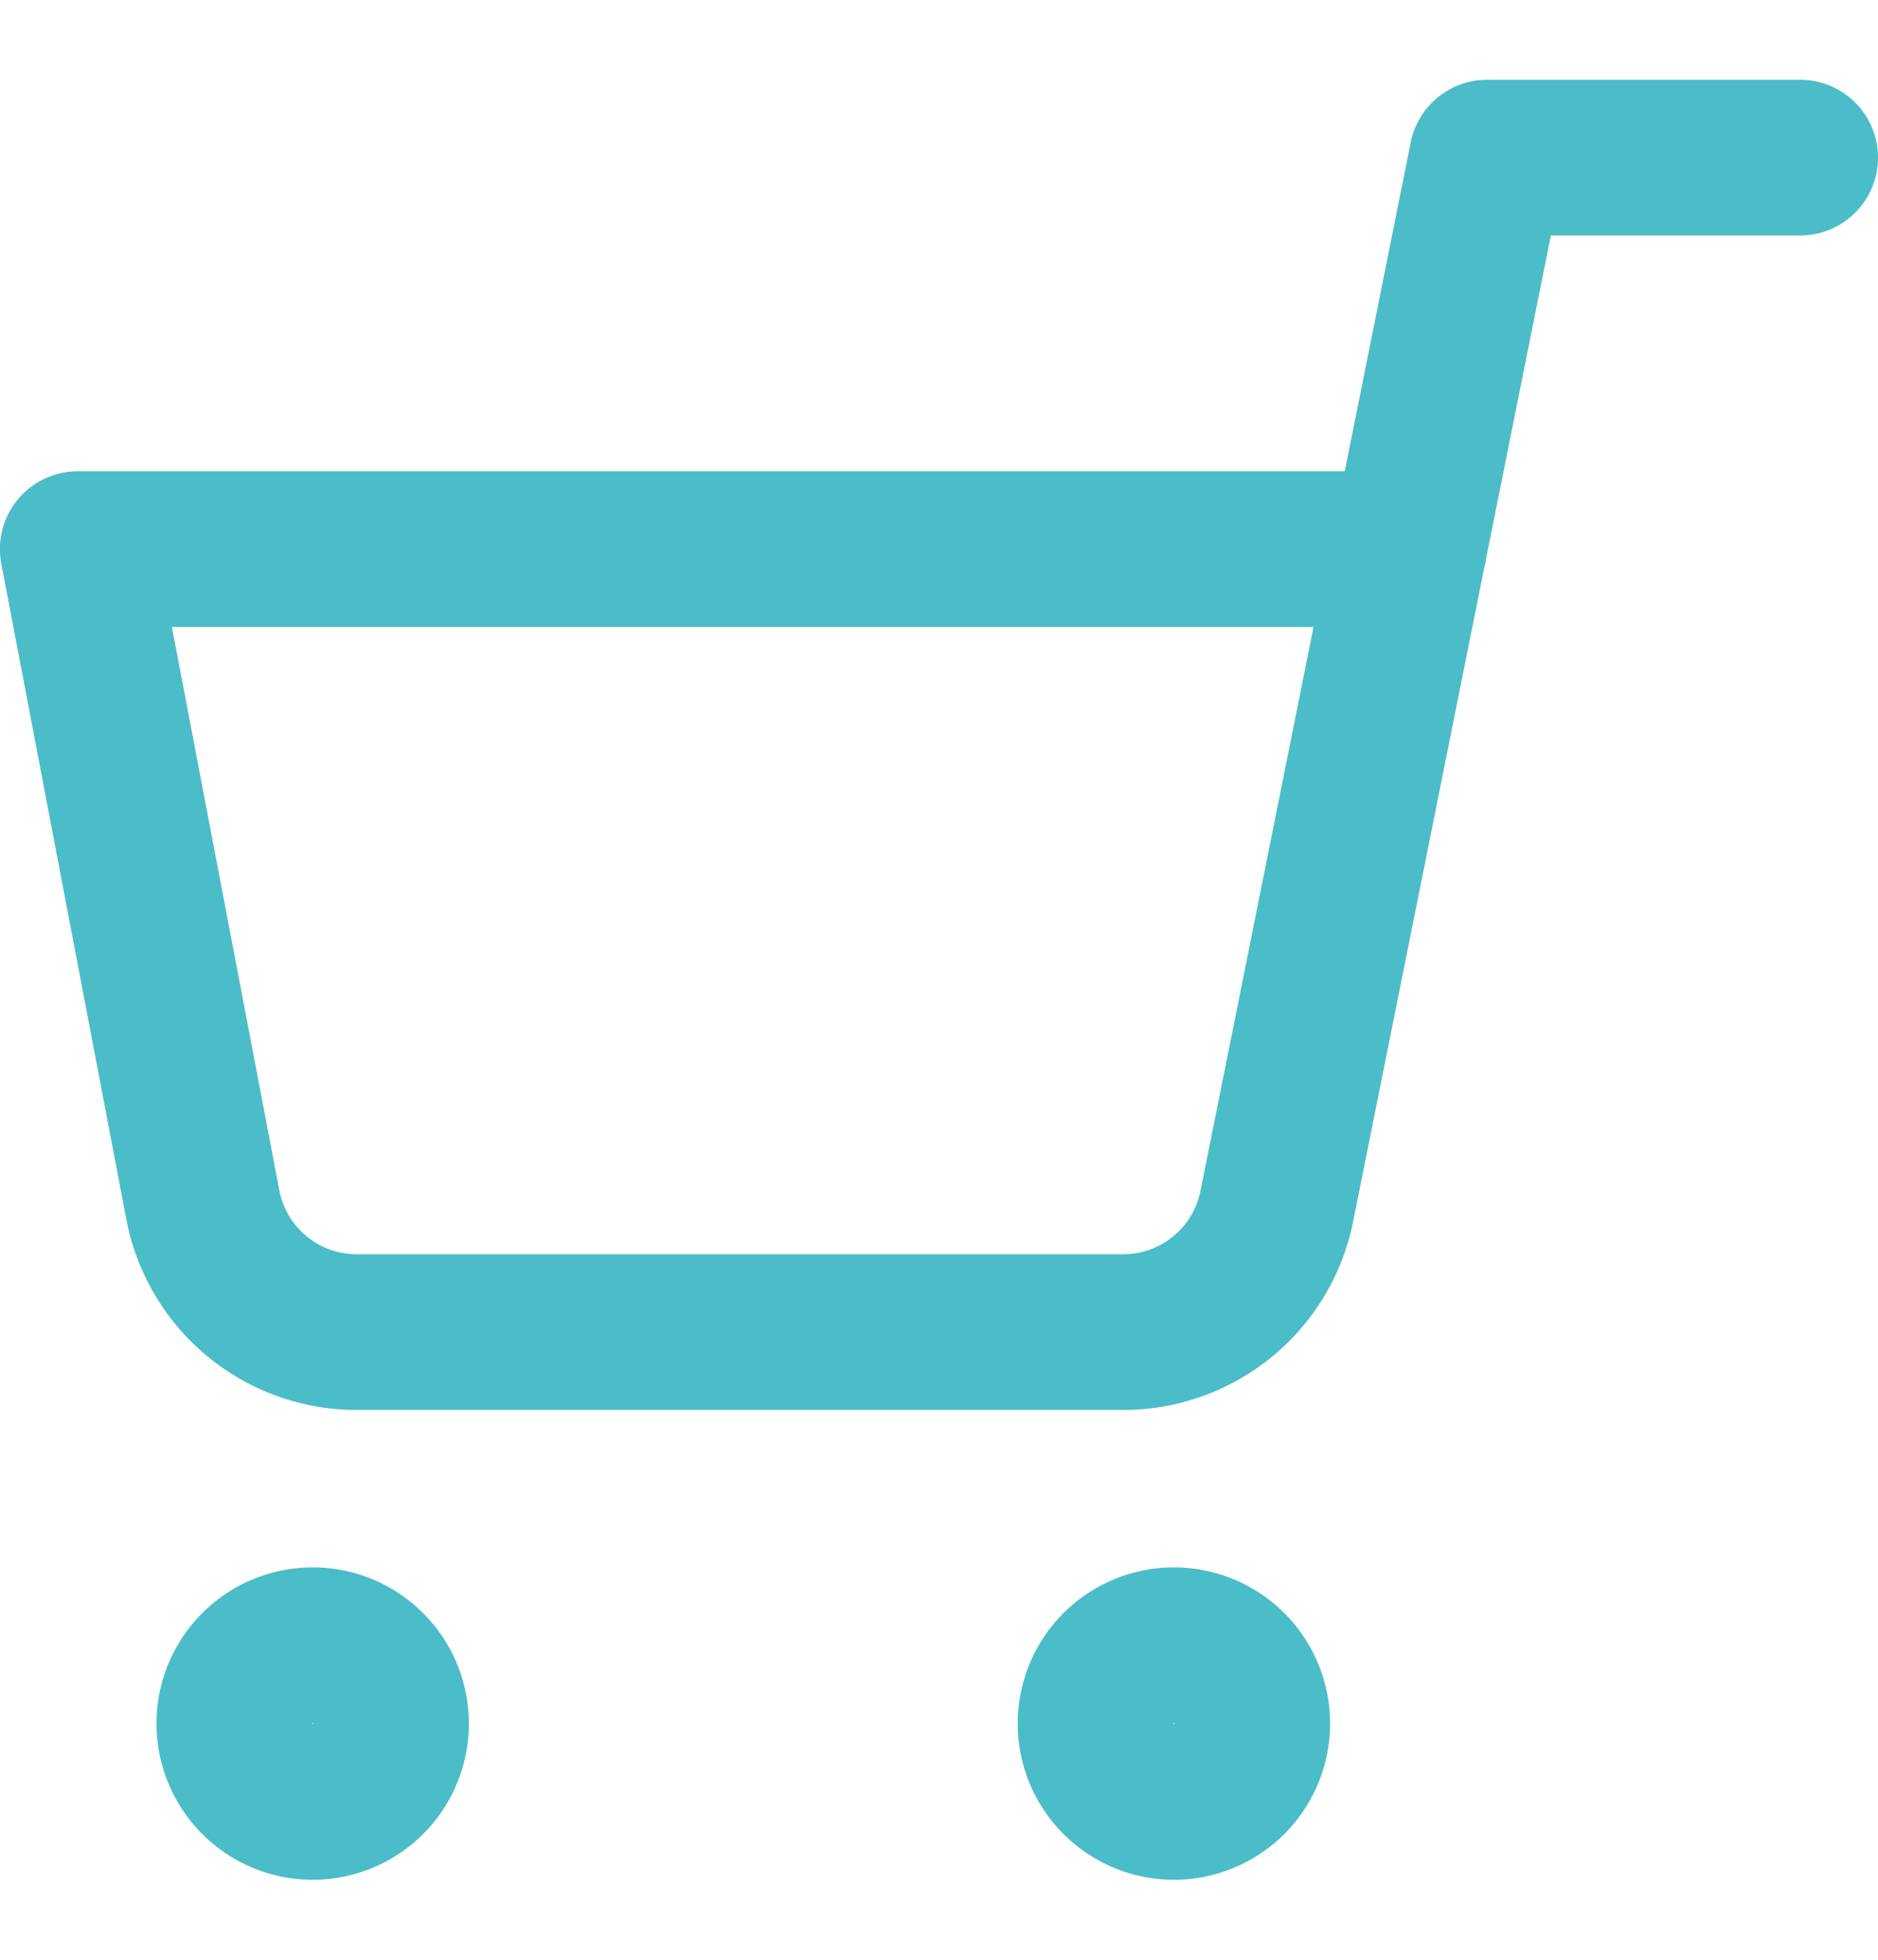 <svg xmlns="http://www.w3.org/2000/svg" width="23px" height="24px" viewBox="196.88 0 24.12 23.12">
  <g id="Icon_feather-shopping-cart" data-name="Icon feather-shopping-cart" transform="translate(197.879 1)">
    <path id="Path_1174" data-name="Path 1174" d="M12,31.006A1.006,1.006,0,1,0,13.006,30,1.006,1.006,0,0,0,12,31.006Z" transform="translate(1.072 -10.895)" fill="none" stroke="#4bbdc8" stroke-linecap="round" stroke-linejoin="round" stroke-width="2"/>
    <path id="Path_1175" data-name="Path 1175" d="M28.5,31.006A1.006,1.006,0,1,0,29.506,30,1.006,1.006,0,0,0,28.5,31.006Z" transform="translate(-26.489 -10.895)" fill="none" stroke="#4bbdc8" stroke-linecap="round" stroke-linejoin="round" stroke-width="2"/>
    <path id="Path_1176" data-name="Path 1176" d="M23.621,1.5H19.6L16.9,14.964a2.011,2.011,0,0,1-2.011,1.619H5.12a2.011,2.011,0,0,1-2.011-1.619L1.5,6.528H18.594" transform="translate(-1.5 -1.5)" fill="none" stroke="#4bbdc8" stroke-linecap="round" stroke-linejoin="round" stroke-width="2"/>
  </g>
</svg>